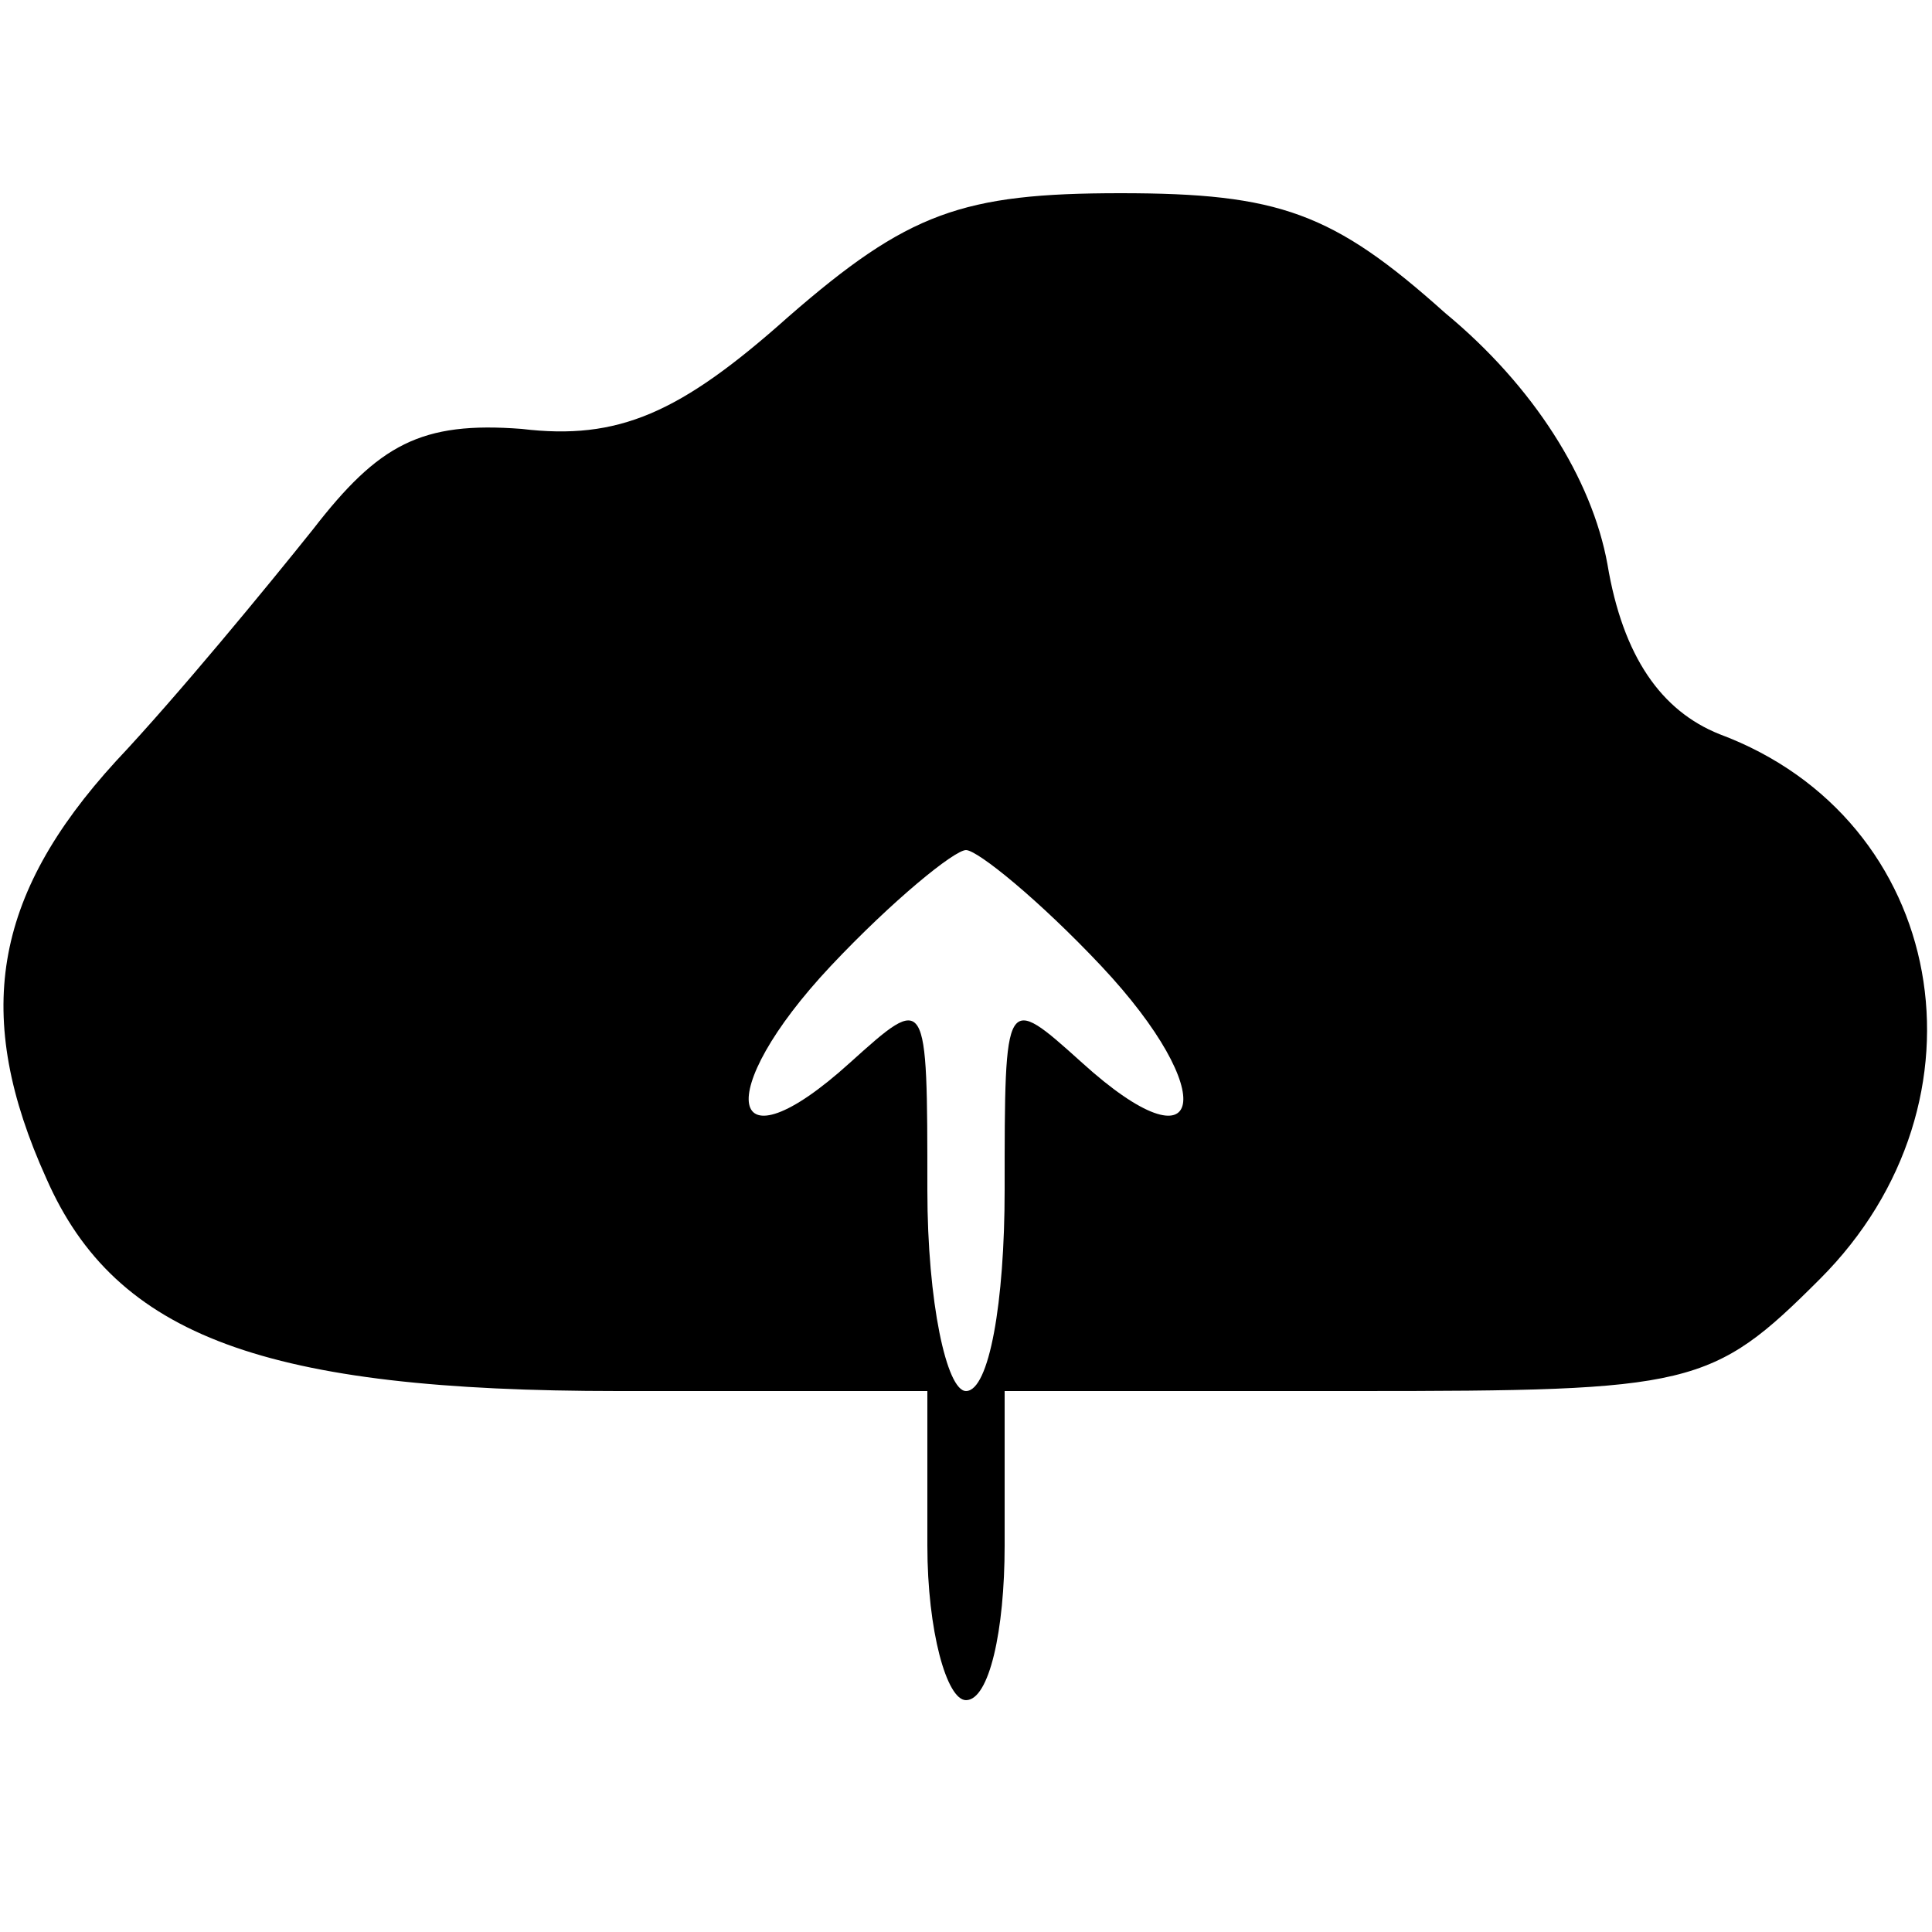 <svg version="1.0" xmlns="http://www.w3.org/2000/svg"
 width="50pt" height="50pt" viewBox="0 0 50 50"
 preserveAspectRatio="xMidYMid meet">

<g transform="translate(0,50) scale(0.1,-0.1)"
fill="#000000" stroke="none">
<path d="M204 418 c-28 -25 -44 -32 -69 -29 -26 2 -37 -4 -54 -26 -12 -15 -35
-43 -51 -60 -32 -35 -37 -66 -18 -108 18 -41 57 -55 148 -55 l80 0 0 -40 c0
-22 5 -40 10 -40 6 0 10 18 10 40 l0 40 91 0 c87 0 92 1 120 29 46 46 33 119
-26 141 -15 6 -25 20 -29 44 -4 22 -19 46 -42 65 -29 26 -43 31 -84 31 -41 0
-55 -5 -86 -32z m81 -168 c31 -33 27 -54 -5 -25 -20 18 -20 18 -20 -33 0 -29
-4 -52 -10 -52 -5 0 -10 23 -10 52 0 51 0 51 -20 33 -32 -29 -36 -8 -5 25 16
17 32 30 35 30 3 0 19 -13 35 -30z"/>
</g>
</svg>
